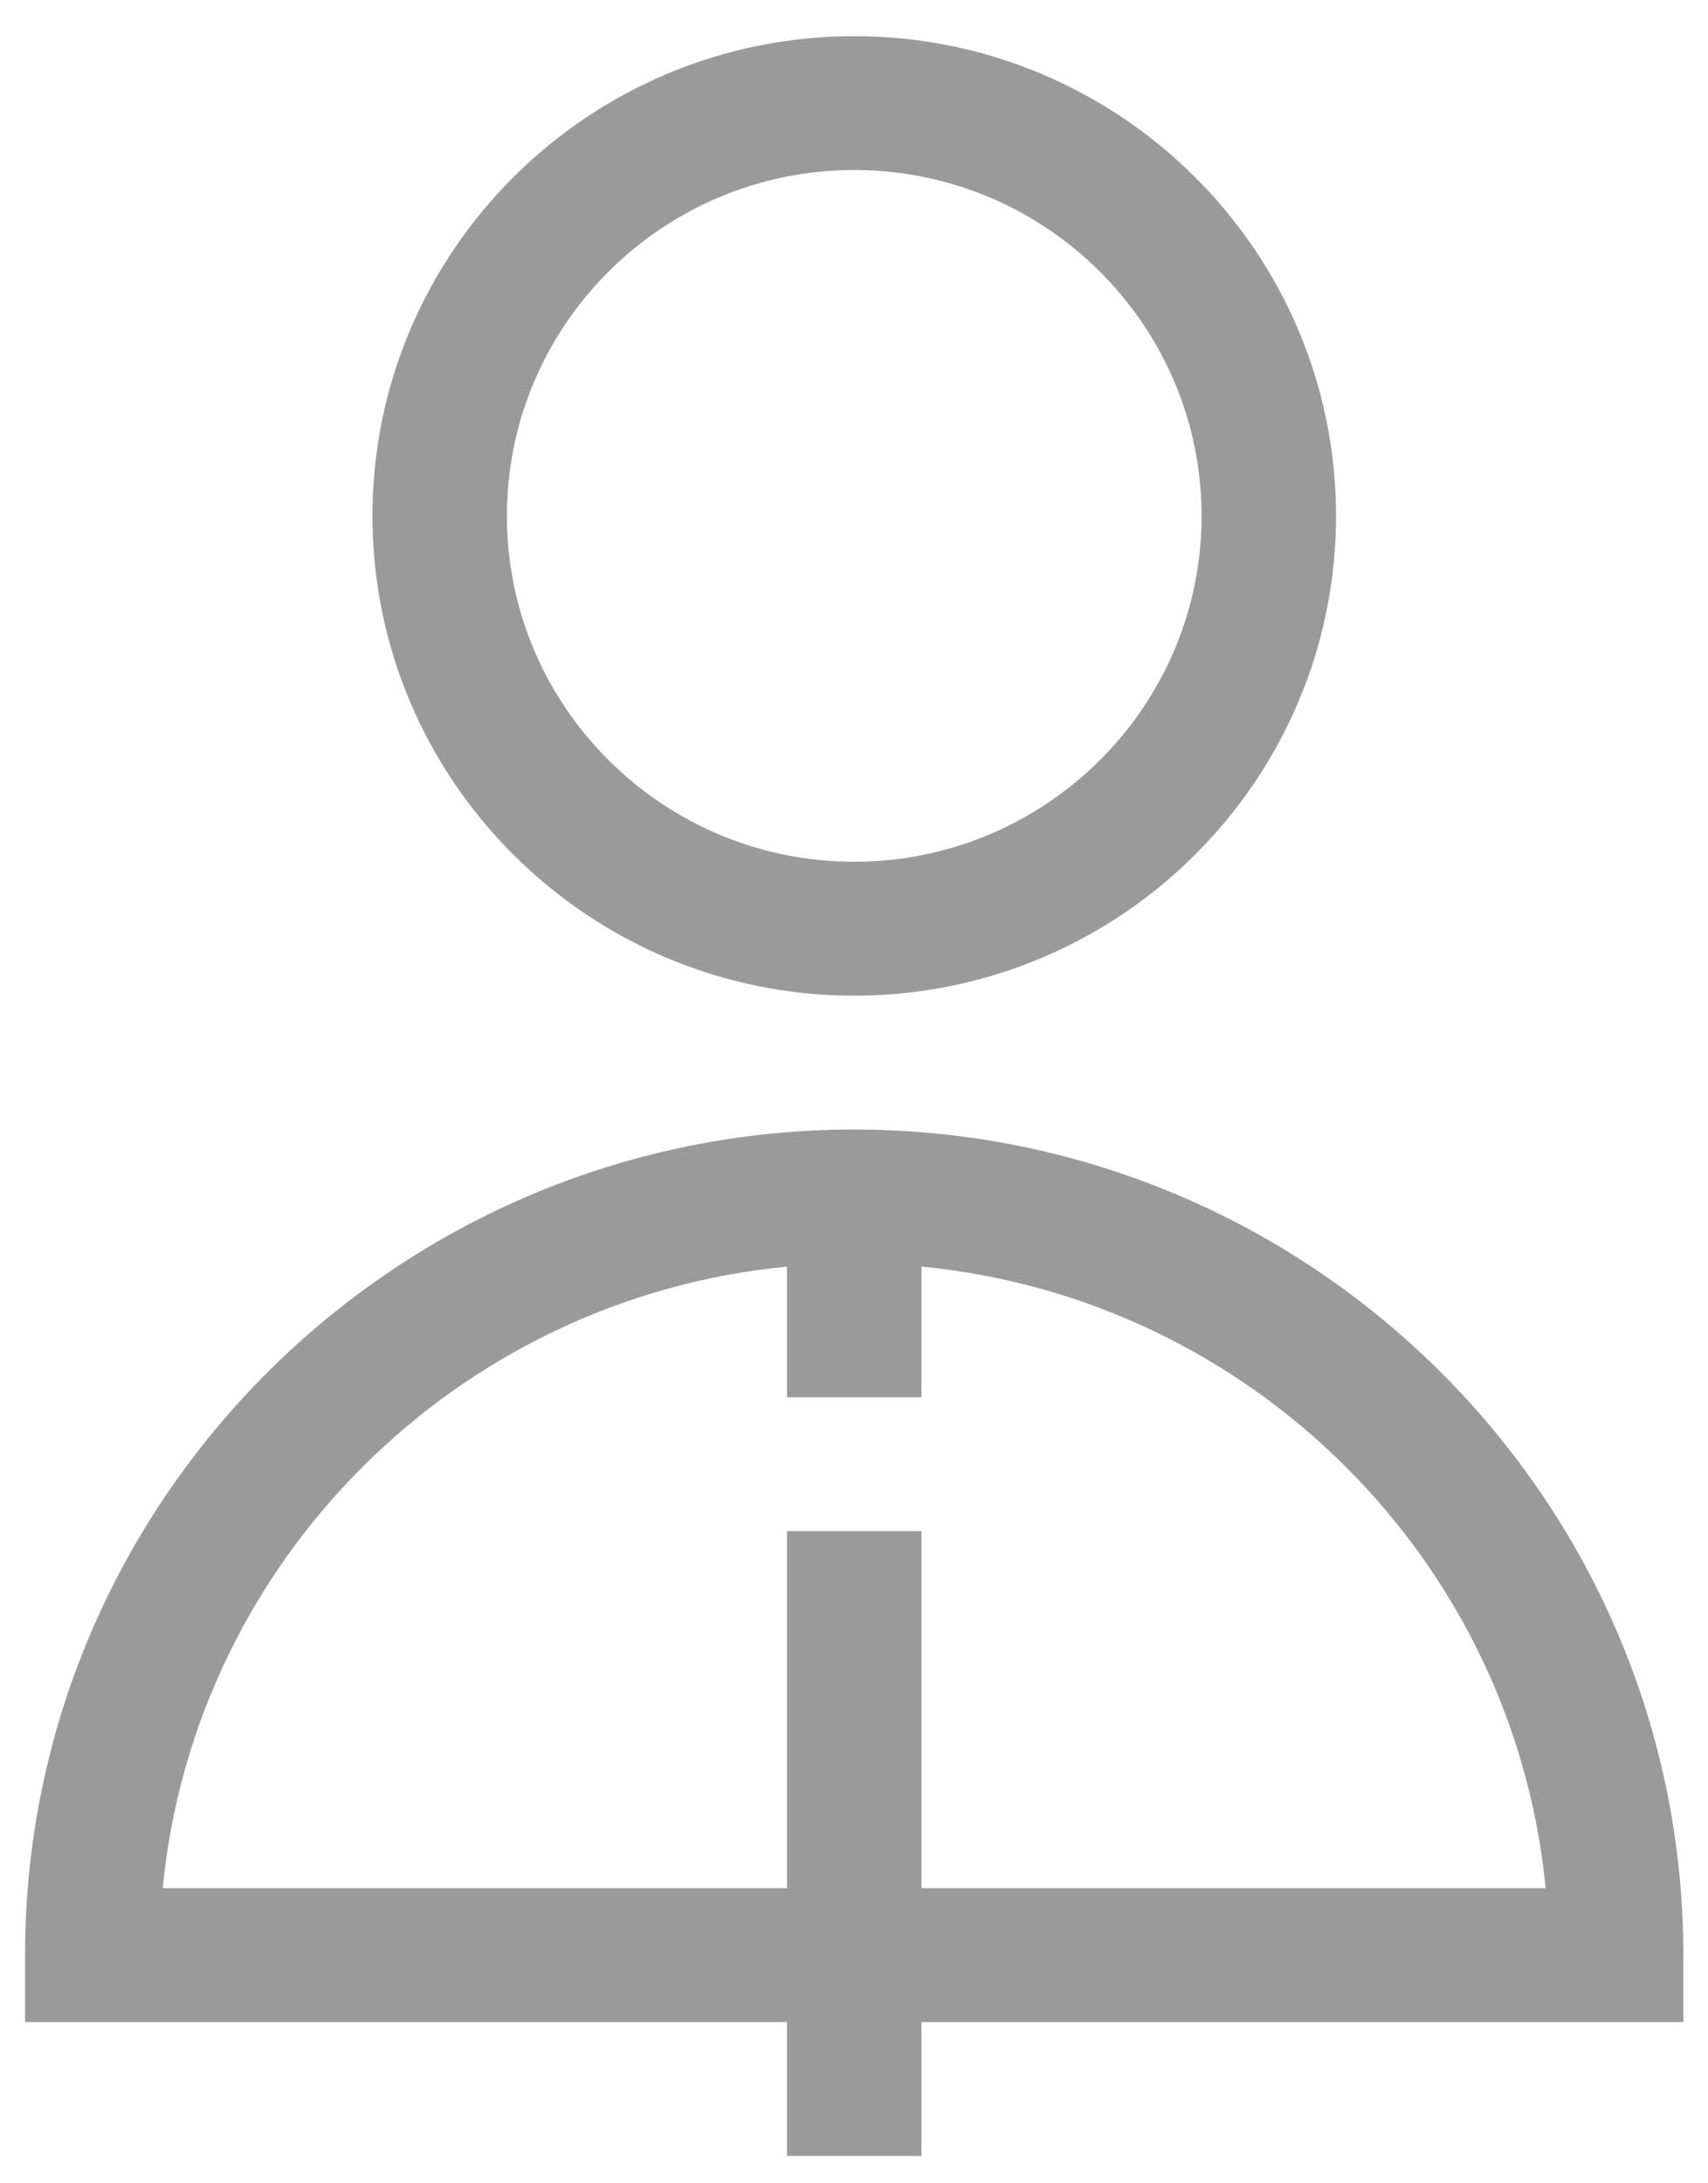 <svg 
 xmlns="http://www.w3.org/2000/svg"
 xmlns:xlink="http://www.w3.org/1999/xlink"
 width="18px" height="23px">
<path fill-rule="evenodd"  fill="rgb(154, 154, 154)"
 d="M9.711,21.302 L9.711,22.712 L8.294,22.712 L8.294,21.302 L0.264,21.302 L0.264,20.597 C0.264,15.801 4.184,11.899 9.002,11.899 C13.820,11.899 17.740,15.801 17.740,20.597 L17.740,21.302 L9.711,21.302 ZM9.711,13.343 L9.711,14.720 L8.294,14.720 L8.294,13.343 C4.821,13.677 2.050,16.435 1.715,19.891 L8.294,19.891 L8.294,16.130 L9.711,16.130 L9.711,19.891 L16.289,19.891 C15.954,16.435 13.183,13.677 9.711,13.343 ZM9.002,10.489 C6.203,10.489 3.925,8.222 3.925,5.435 C3.925,2.648 6.203,0.381 9.002,0.381 C11.802,0.381 14.080,2.648 14.080,5.435 C14.080,8.222 11.802,10.489 9.002,10.489 ZM9.002,1.791 C6.984,1.791 5.342,3.426 5.342,5.435 C5.342,7.444 6.984,9.078 9.002,9.078 C11.021,9.078 12.663,7.444 12.663,5.435 C12.663,3.426 11.021,1.791 9.002,1.791 Z"/>
</svg>